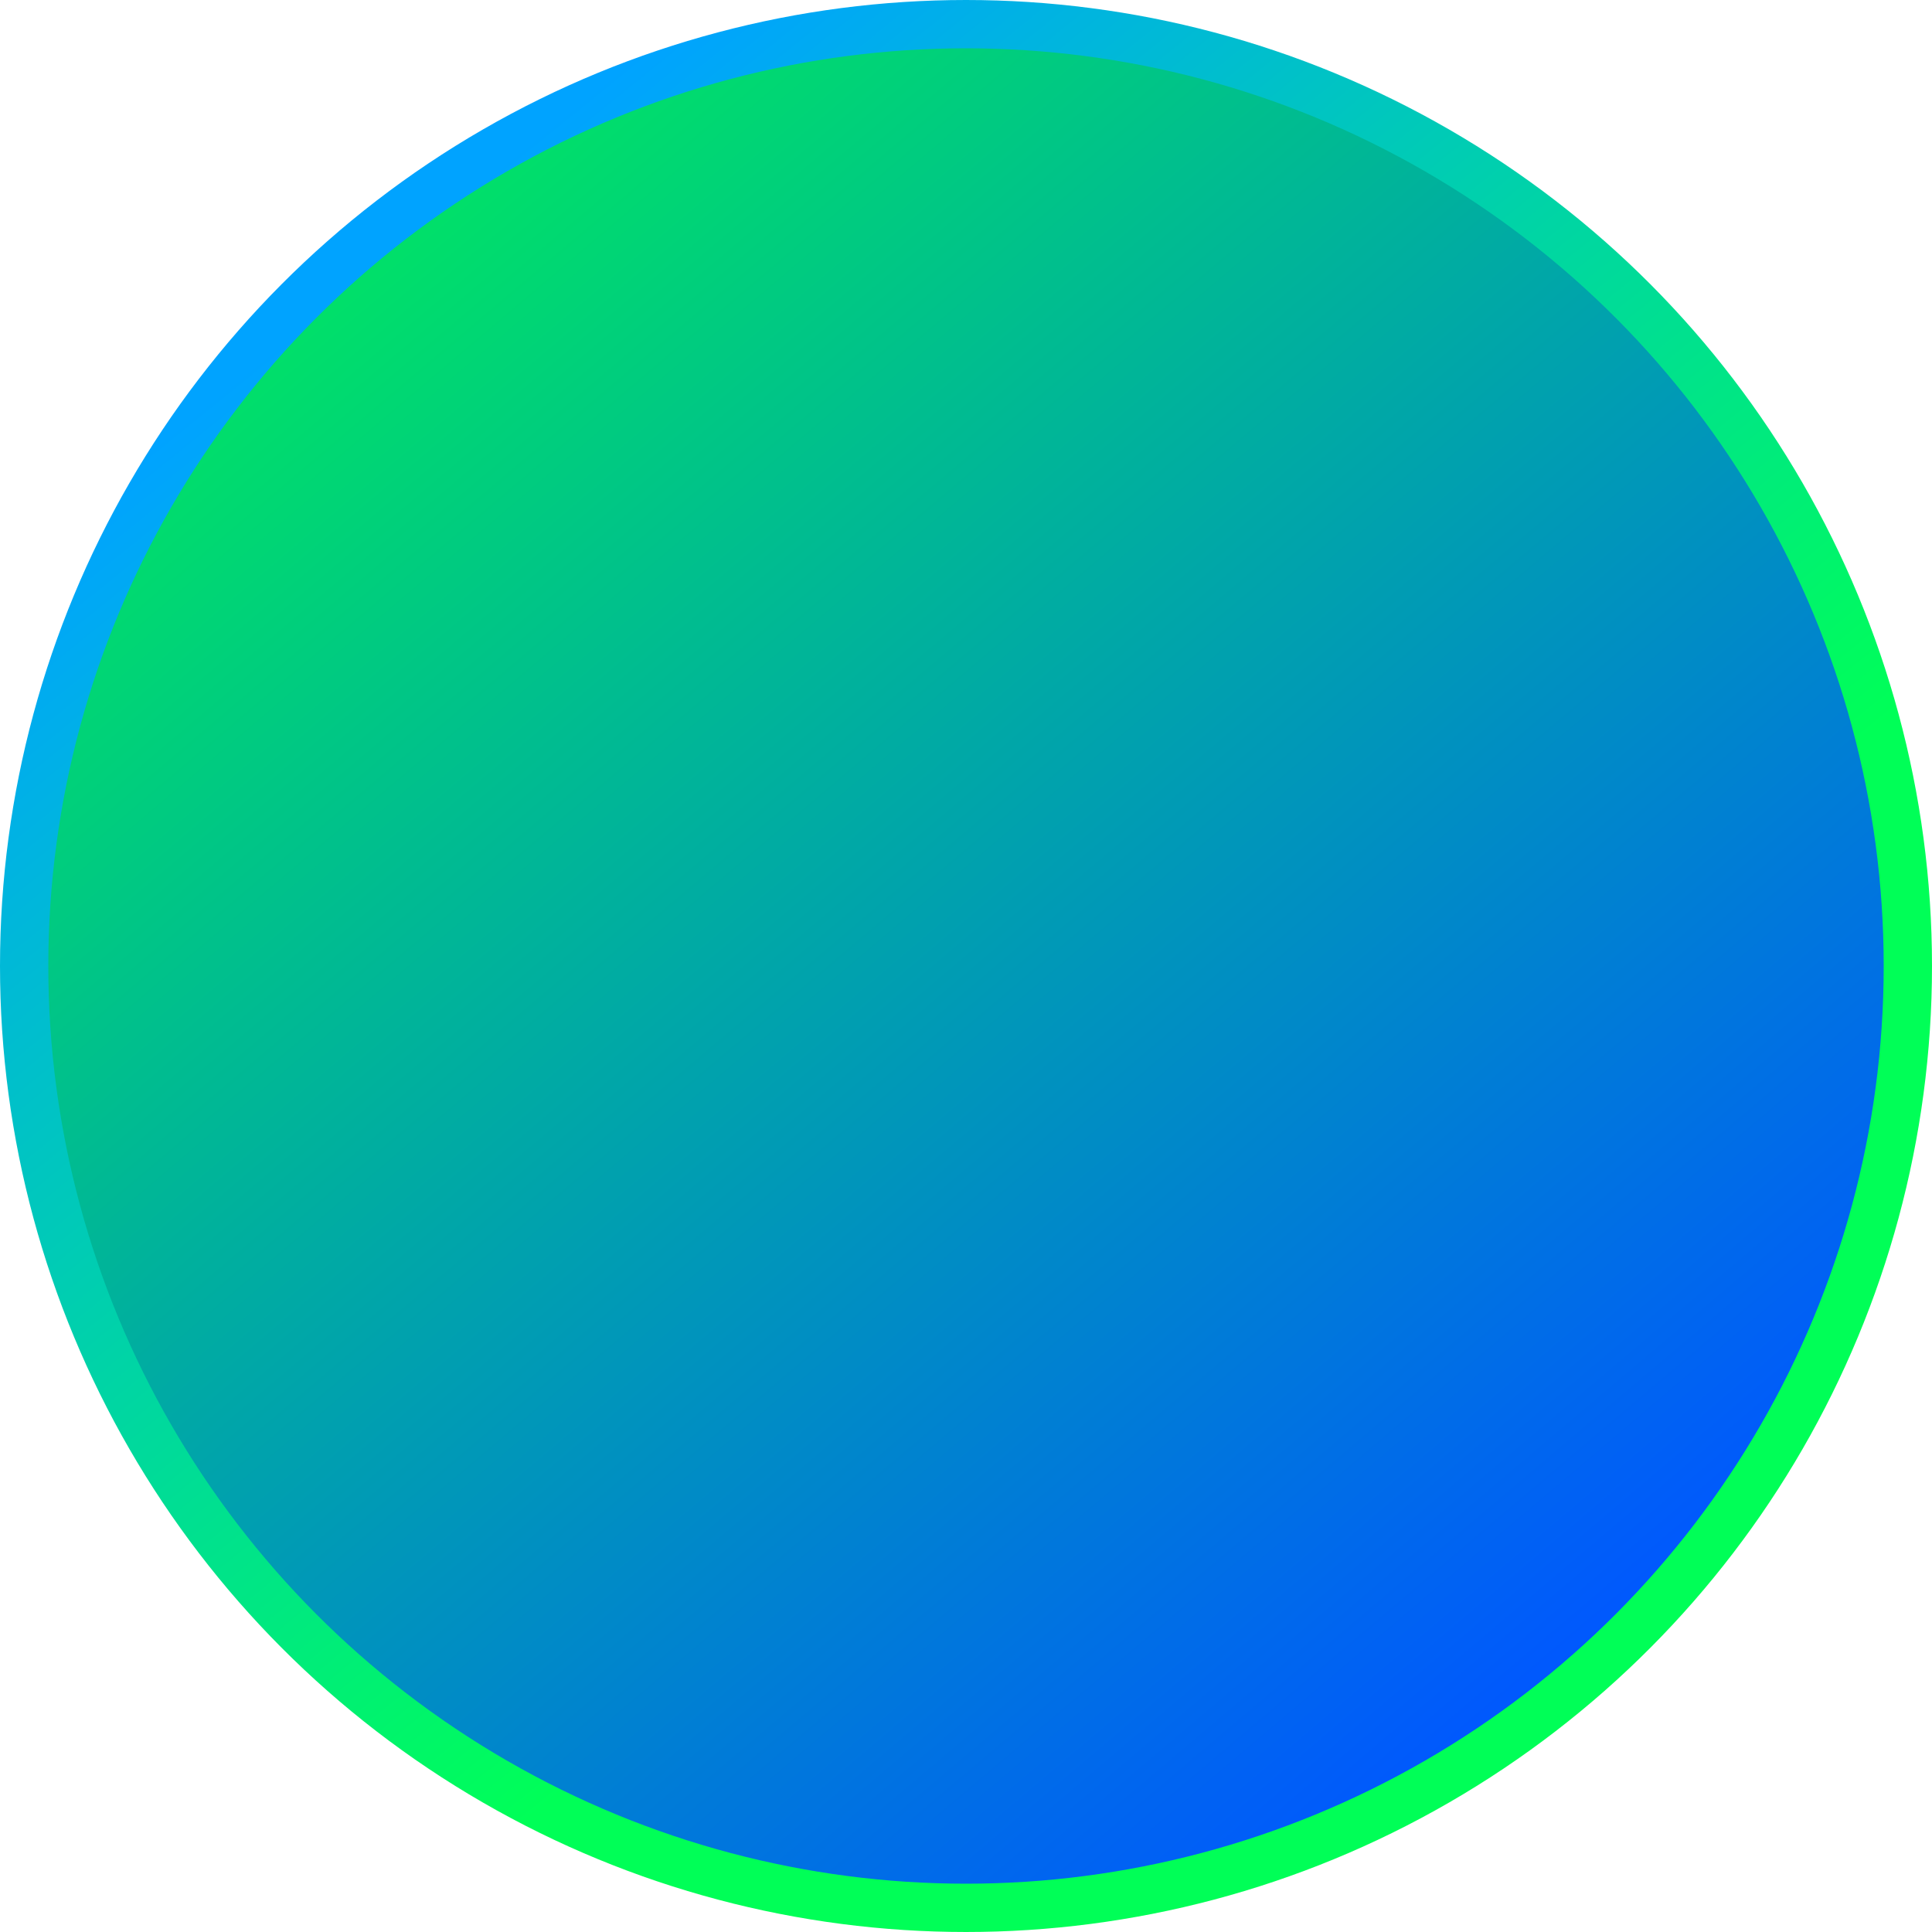 <svg width="40" height="40" viewBox="0 0 40 40" fill="none" xmlns="http://www.w3.org/2000/svg">
<circle cx="20" cy="20" r="19.5" fill="url(#paint0_linear_672_246)" stroke="url(#paint1_linear_672_246)"/>
<defs>
<linearGradient id="paint0_linear_672_246" x1="3.5" y1="-2.5" x2="34" y2="33.5" gradientUnits="userSpaceOnUse">
<stop stop-color="#00FF47"/>
<stop offset="1" stop-color="#0057FF"/>
</linearGradient>
<linearGradient id="paint1_linear_672_246" x1="26" y1="25.5" x2="9" y2="4.5" gradientUnits="userSpaceOnUse">
<stop stop-color="#00FF57"/>
<stop offset="1" stop-color="#00A3FF"/>
</linearGradient>
</defs>
</svg>
